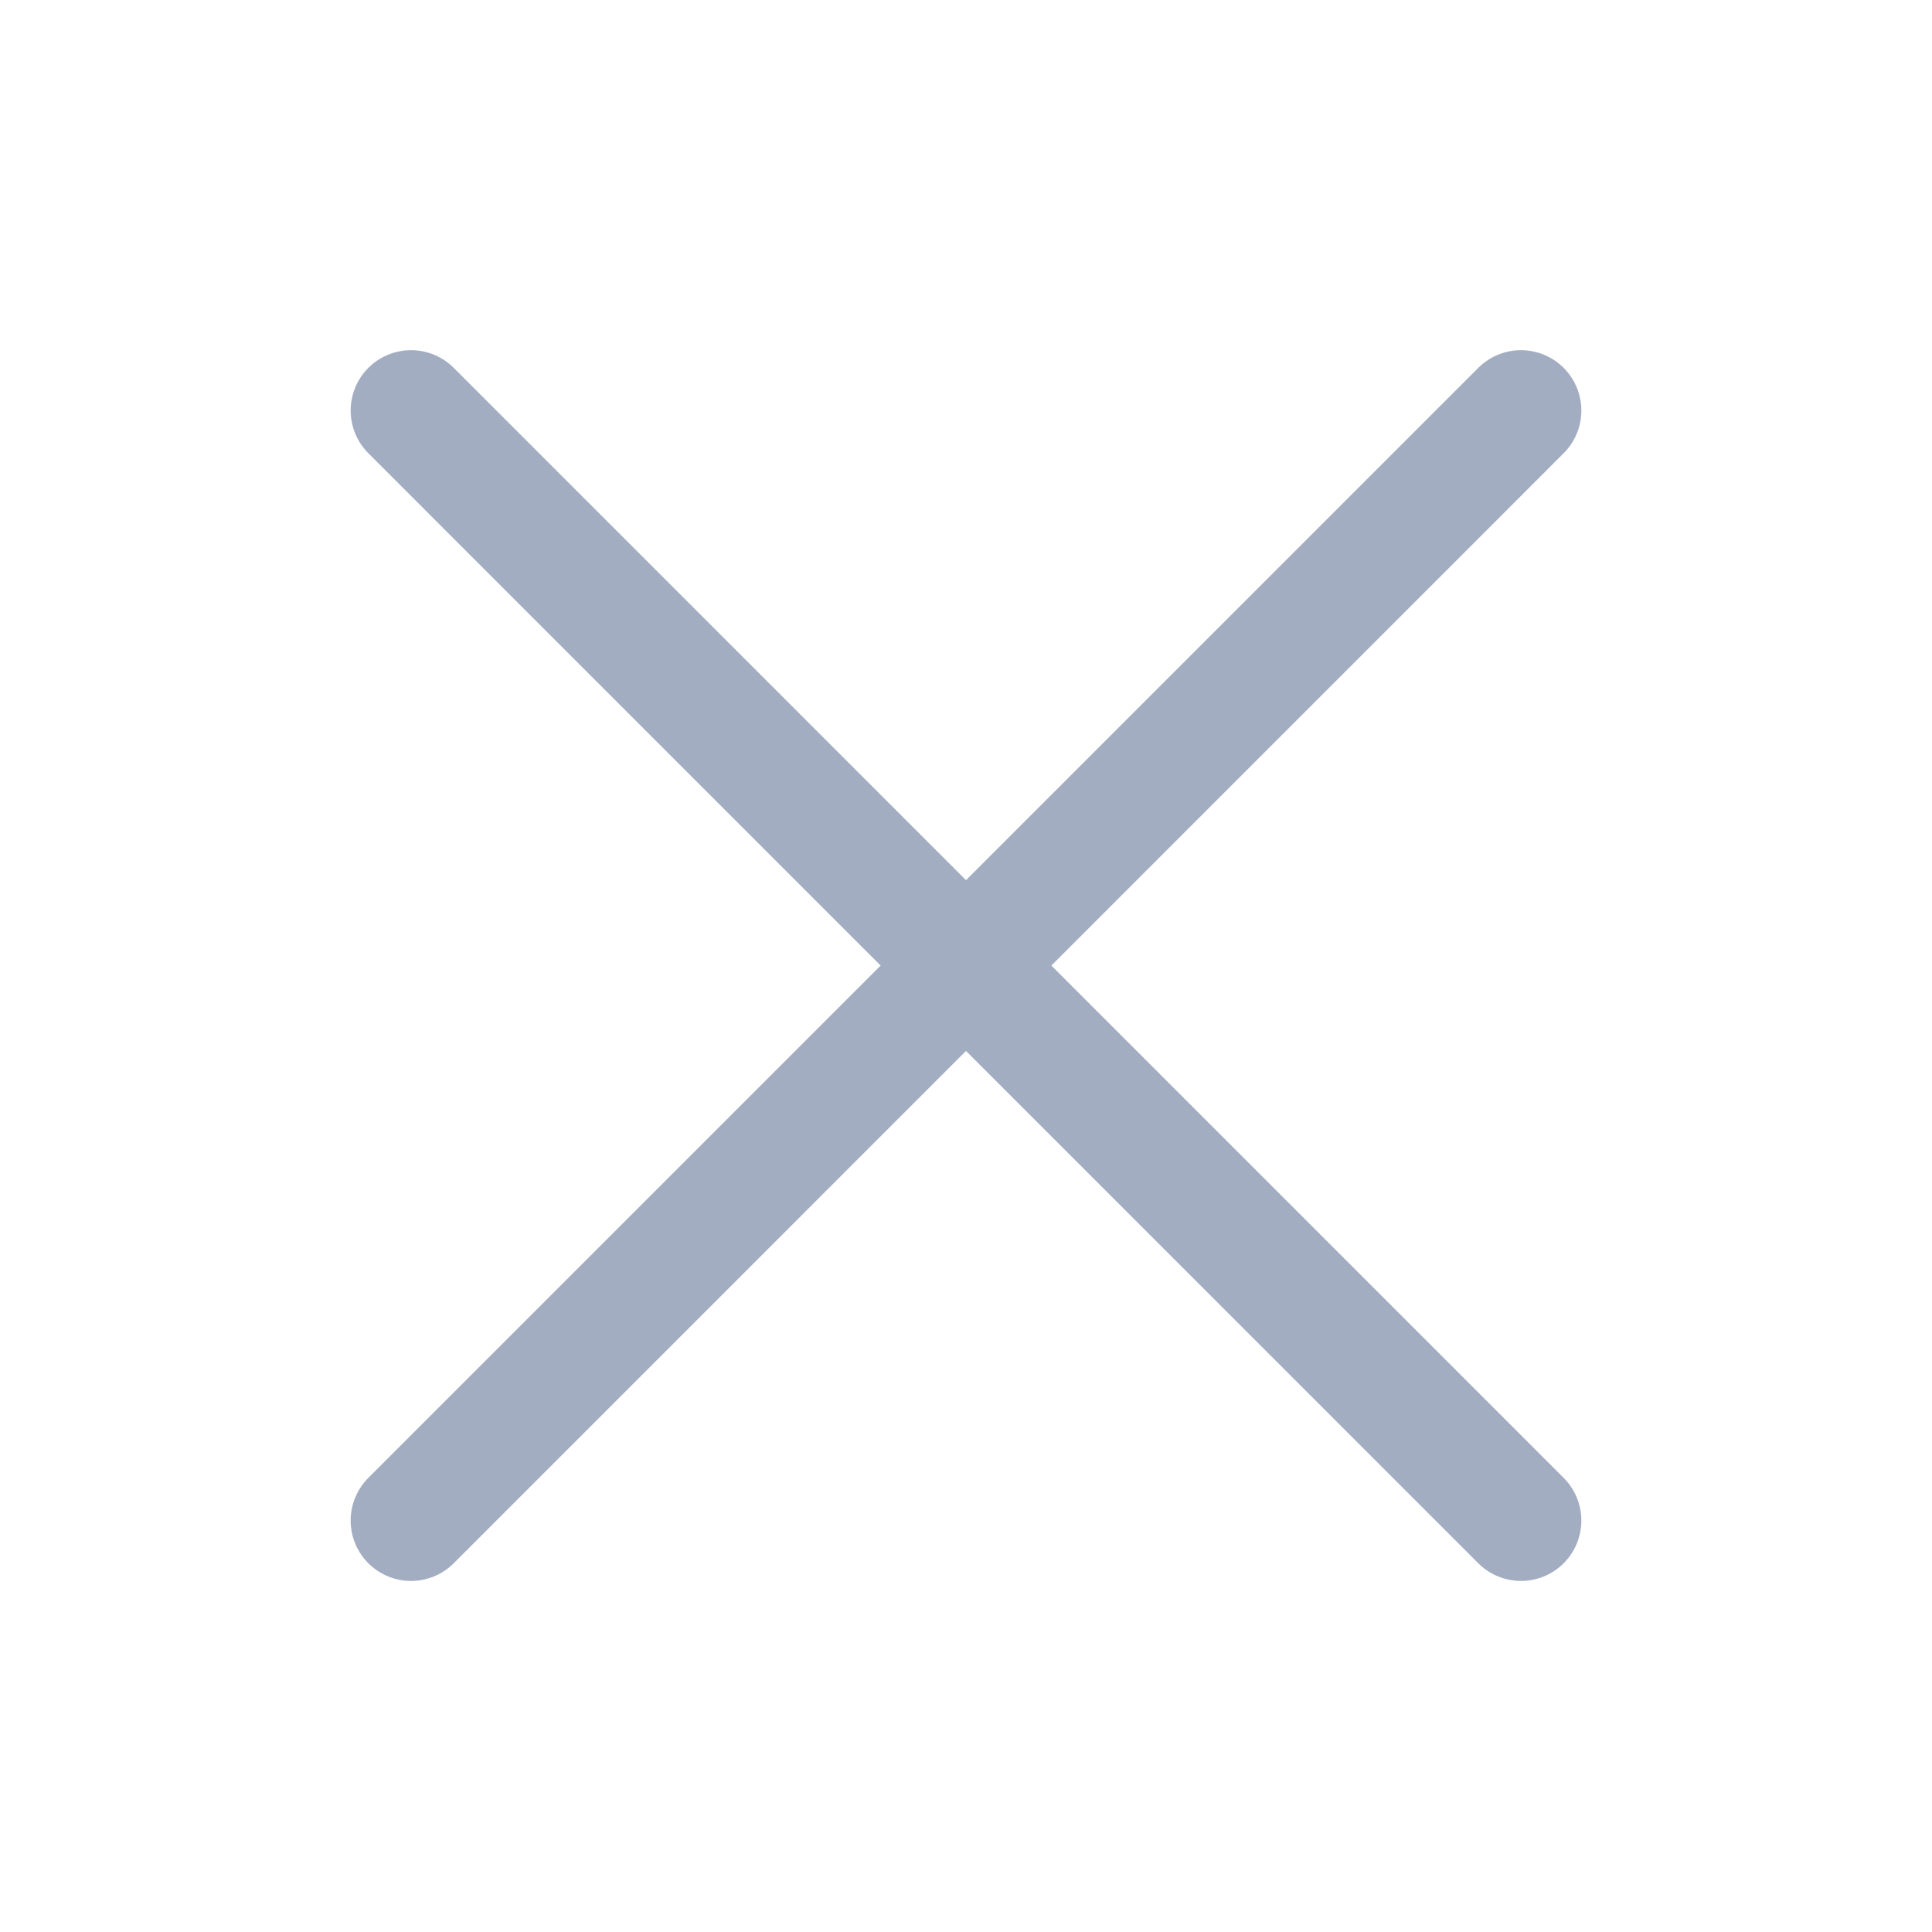 <svg width="24" height="24" viewBox="0 0 24 24" fill="none" xmlns="http://www.w3.org/2000/svg">
<path d="M5.106 5.1L18.894 18.889" stroke="#A3ADC2" stroke-width="1.5" stroke-linecap="round" stroke-linejoin="round"/>
<path d="M5.106 18.889L18.894 5.1" stroke="#A3ADC2" stroke-width="1.5" stroke-linecap="round" stroke-linejoin="round"/>
</svg>
